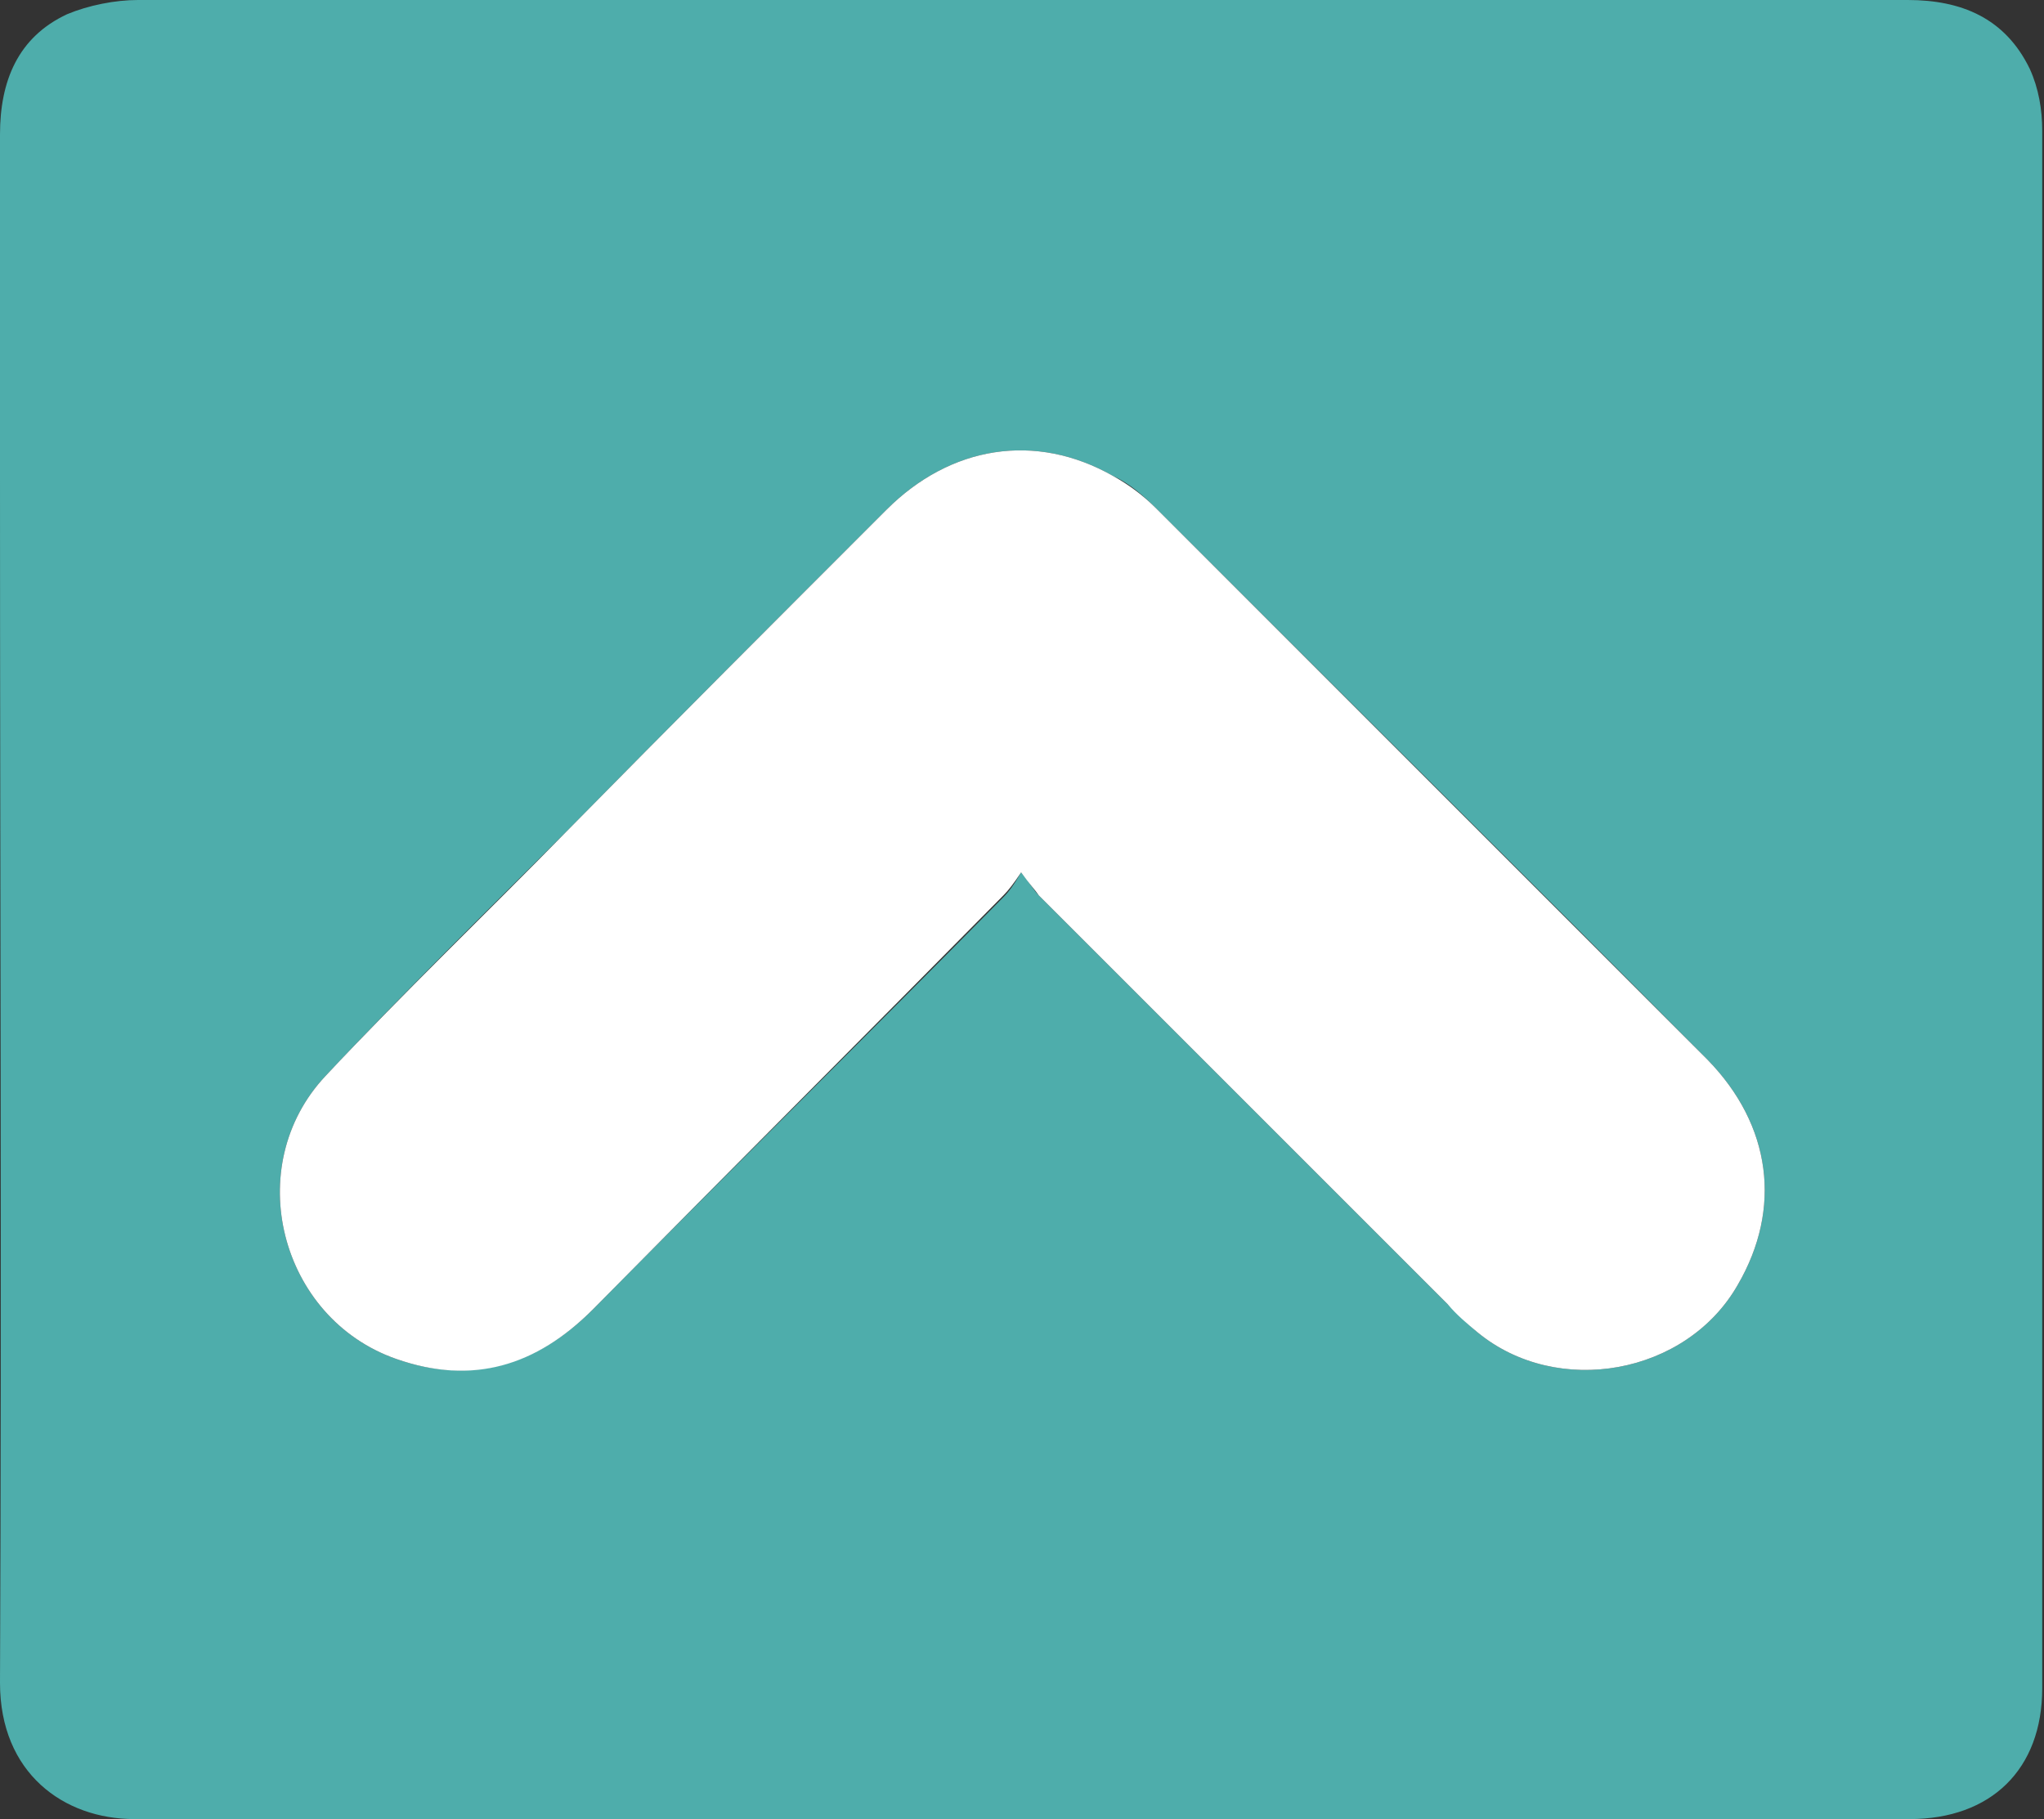 <?xml version="1.0" encoding="utf-8"?>
<!-- Generator: Adobe Illustrator 26.0.1, SVG Export Plug-In . SVG Version: 6.00 Build 0)  -->
<svg version="1.1" id="Layer_1" xmlns="http://www.w3.org/2000/svg" xmlns:xlink="http://www.w3.org/1999/xlink" x="0px" y="0px"
	 viewBox="0 0 115.5 102.8" style="enable-background:new 0 0 115.5 102.8;" xml:space="preserve">
<rect x="0" y="0" width="115.5" height="102.8" fill="#333333" stroke="none"/>
<style type="text/css">
	.st0{fill:#4eadab;}
	.st1{fill:#FFFFFF;}
</style>
<g>
	<path class="st0" d="M57.8,0c16.7,0,33.3,0,50,0c3,0,5.5,1,6.9,3.9c0.5,1.1,0.7,2.3,0.7,3.5c0,29.3,0,58.7,0,88
		c0,4.6-2.9,7.4-7.5,7.4c-33.4,0-66.9,0-100.3,0c-4,0-7.6-2.6-7.6-7.7C0.1,72.4,0,49.7,0,27c0-6.5,0-12.9,0-19.4c0-3,1-5.5,3.8-6.8
		C5,0.3,6.5,0,7.8,0C24.5,0,41.2,0,57.8,0z M57.7,49.3c0.5,0.6,0.7,1,1,1.3c7.7,7.7,15.4,15.4,23.1,23.1c0.5,0.5,1.1,1.1,1.7,1.6
		c4.5,3.7,11.8,2.4,14.7-2.7c2.5-4.3,1.9-9-1.7-12.7C86.2,49.5,75.7,39.1,65.3,28.7c-0.7-0.7-1.5-1.4-2.4-1.8
		c-4.4-2.5-9.2-1.7-12.8,1.9C44.1,34.8,38,40.9,32,47c-4.6,4.6-9.2,9.1-13.6,13.8c-4.8,5.1-2.6,13.7,4,16c4.3,1.5,8,0.3,11.1-2.8
		c7.7-7.8,15.5-15.5,23.2-23.3C57,50.4,57.3,50,57.7,49.3z"/>
	<path class="st1" d="M57.7,49.3c-0.4,0.6-0.7,1-1,1.3C49,58.4,41.2,66.2,33.5,74c-3.2,3.2-6.8,4.3-11.1,2.8c-6.6-2.3-8.8-10.9-4-16
		c4.4-4.7,9.1-9.2,13.6-13.8c6-6.1,12.1-12.2,18.1-18.2c3.6-3.6,8.4-4.4,12.8-1.9c0.9,0.5,1.7,1.1,2.4,1.8
		c10.4,10.4,20.8,20.8,31.2,31.2c3.6,3.7,4.2,8.4,1.7,12.7c-2.9,5.1-10.2,6.4-14.7,2.7c-0.6-0.5-1.2-1-1.7-1.6
		C74.1,66,66.4,58.3,58.7,50.6C58.5,50.3,58.2,50,57.7,49.3z"/>
</g>
</svg>
